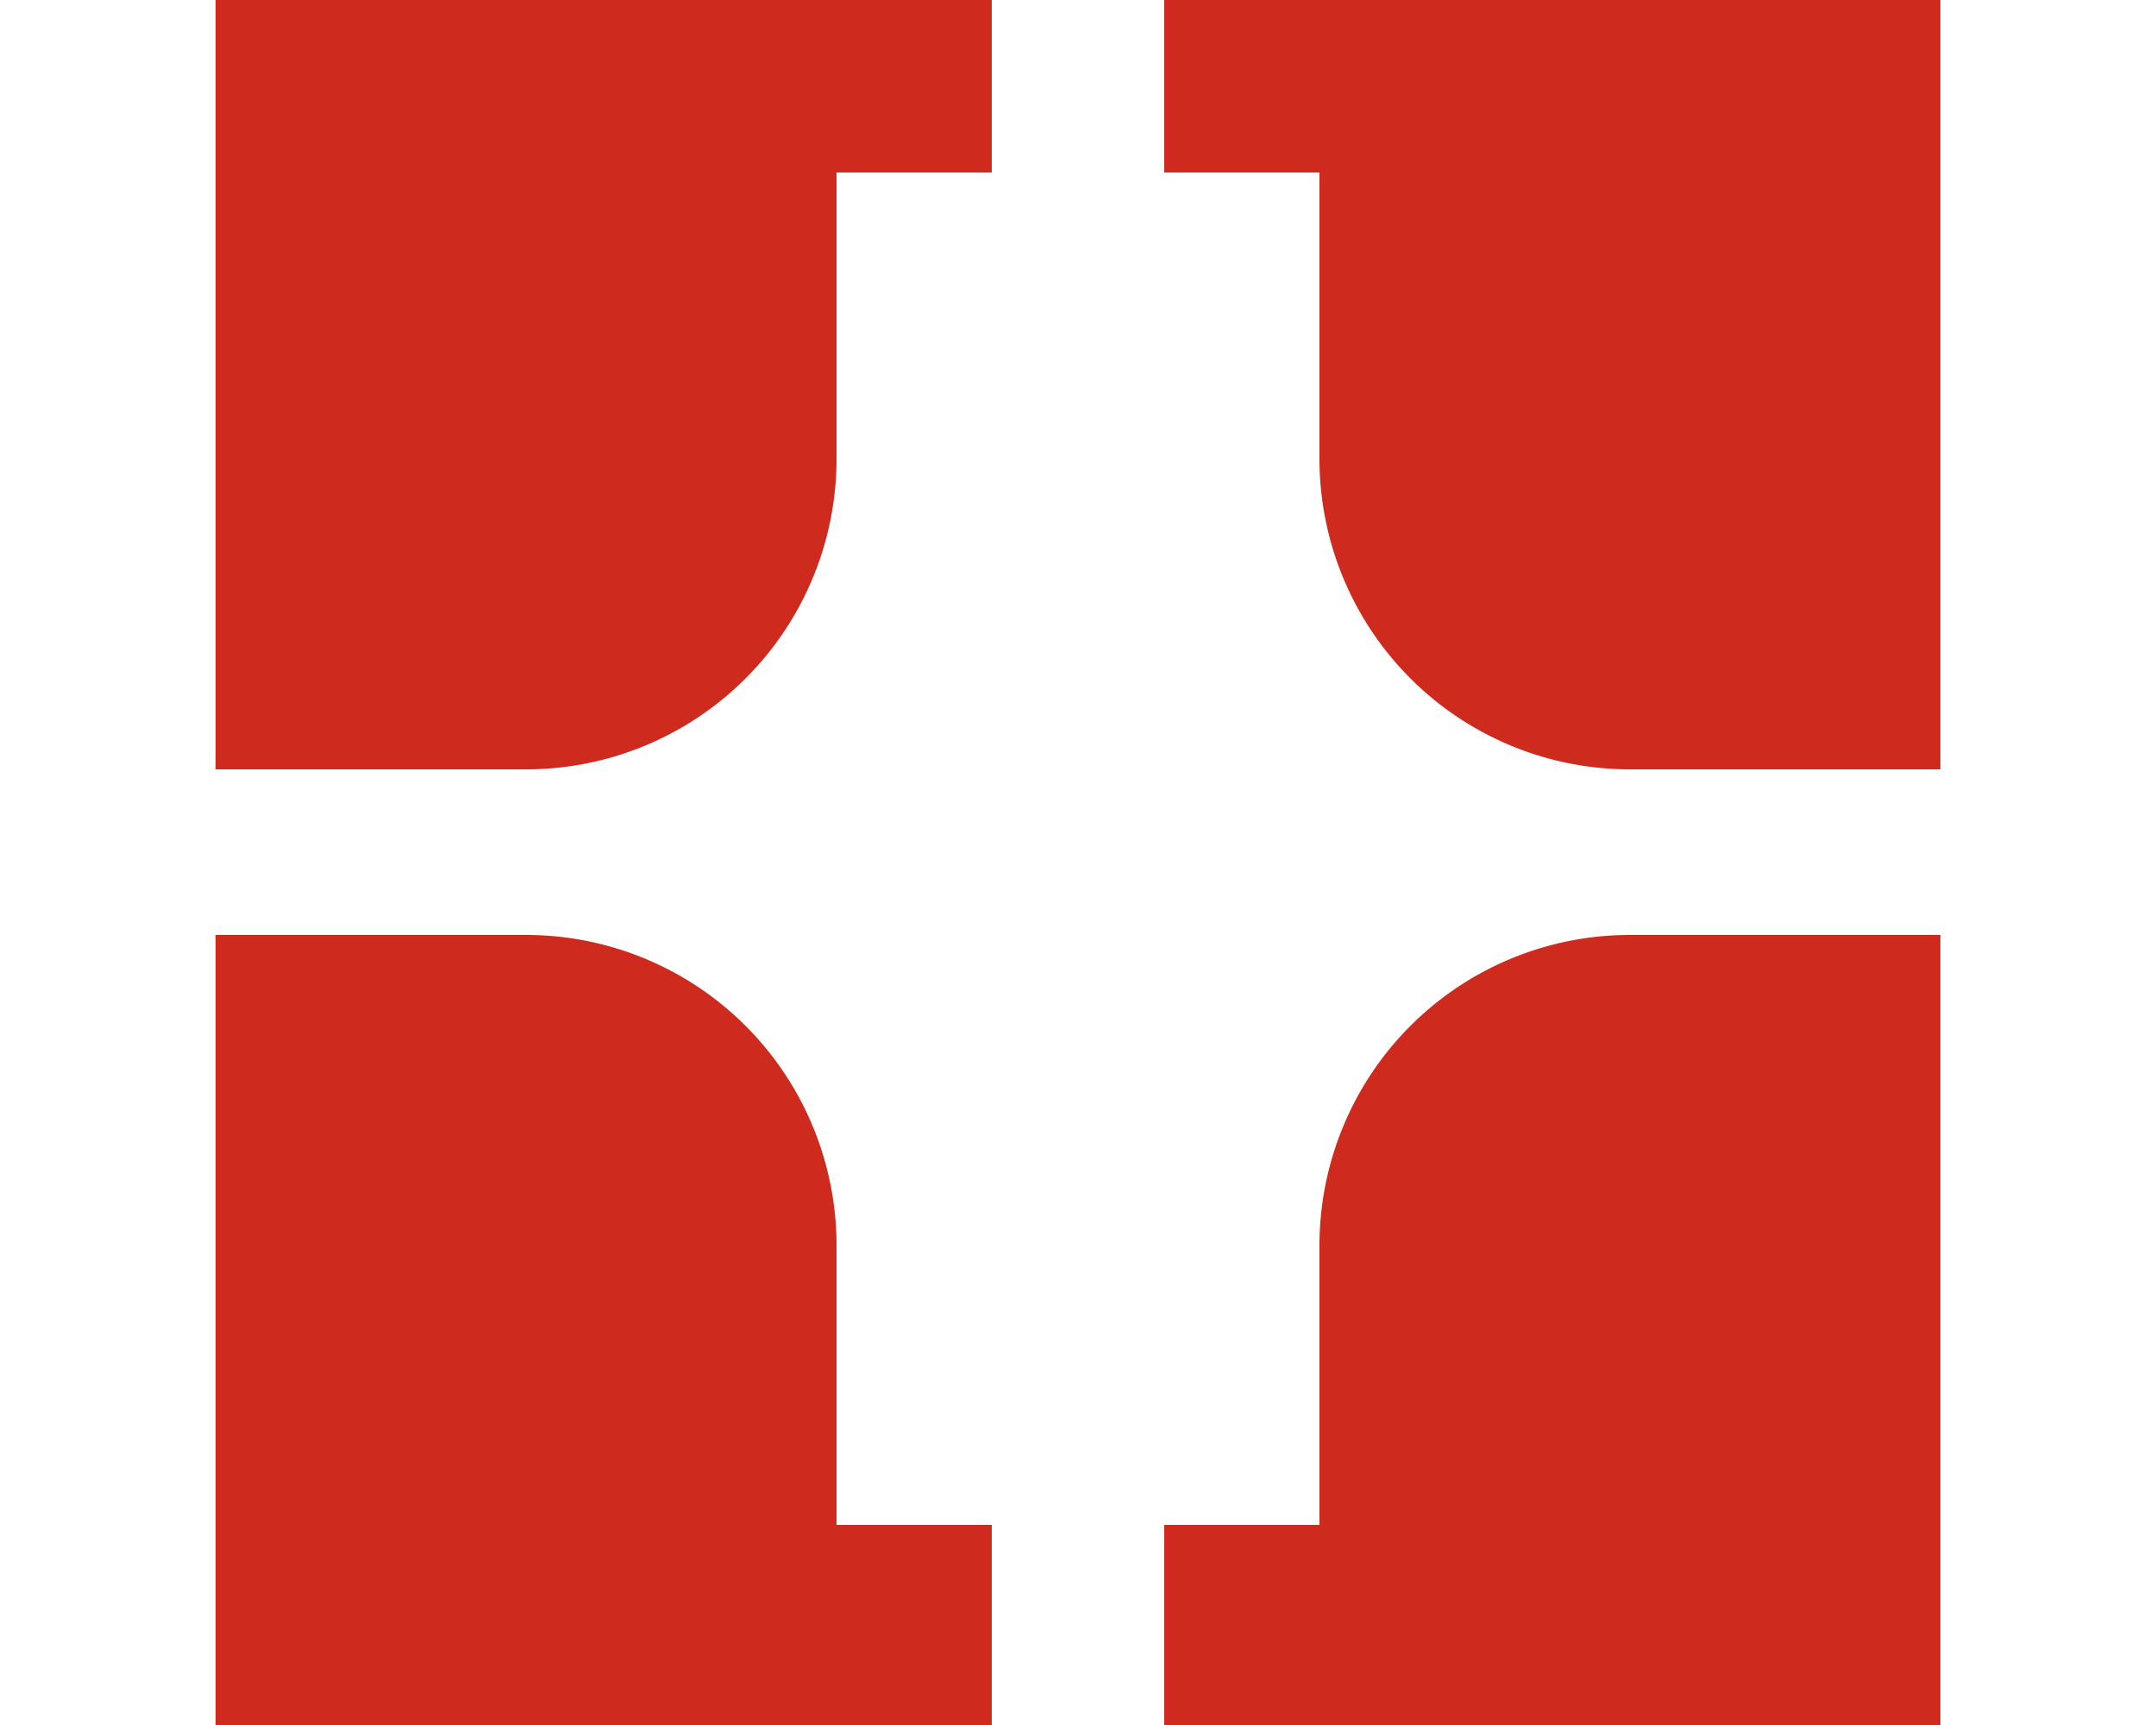 <svg xmlns="http://www.w3.org/2000/svg" width="1200" height="960">
    <path d="M120 0v428.16h172.8a172.8 172.8 0 0 0 172.8-172.8V96H552V0zm528 0v96h86.4v159.36a172.8 172.8 0 0 0 172.8 172.8H1080V0zM120 520.32V960h432V848.64h-86.4V693.12a172.8 172.8 0 0 0-172.8-172.8zm787.2 0a172.8 172.8 0 0 0-172.8 172.8v155.52H648V960h432V520.32z" style="stroke-width:1.067;fill:#ce2a1e"/>
</svg>
